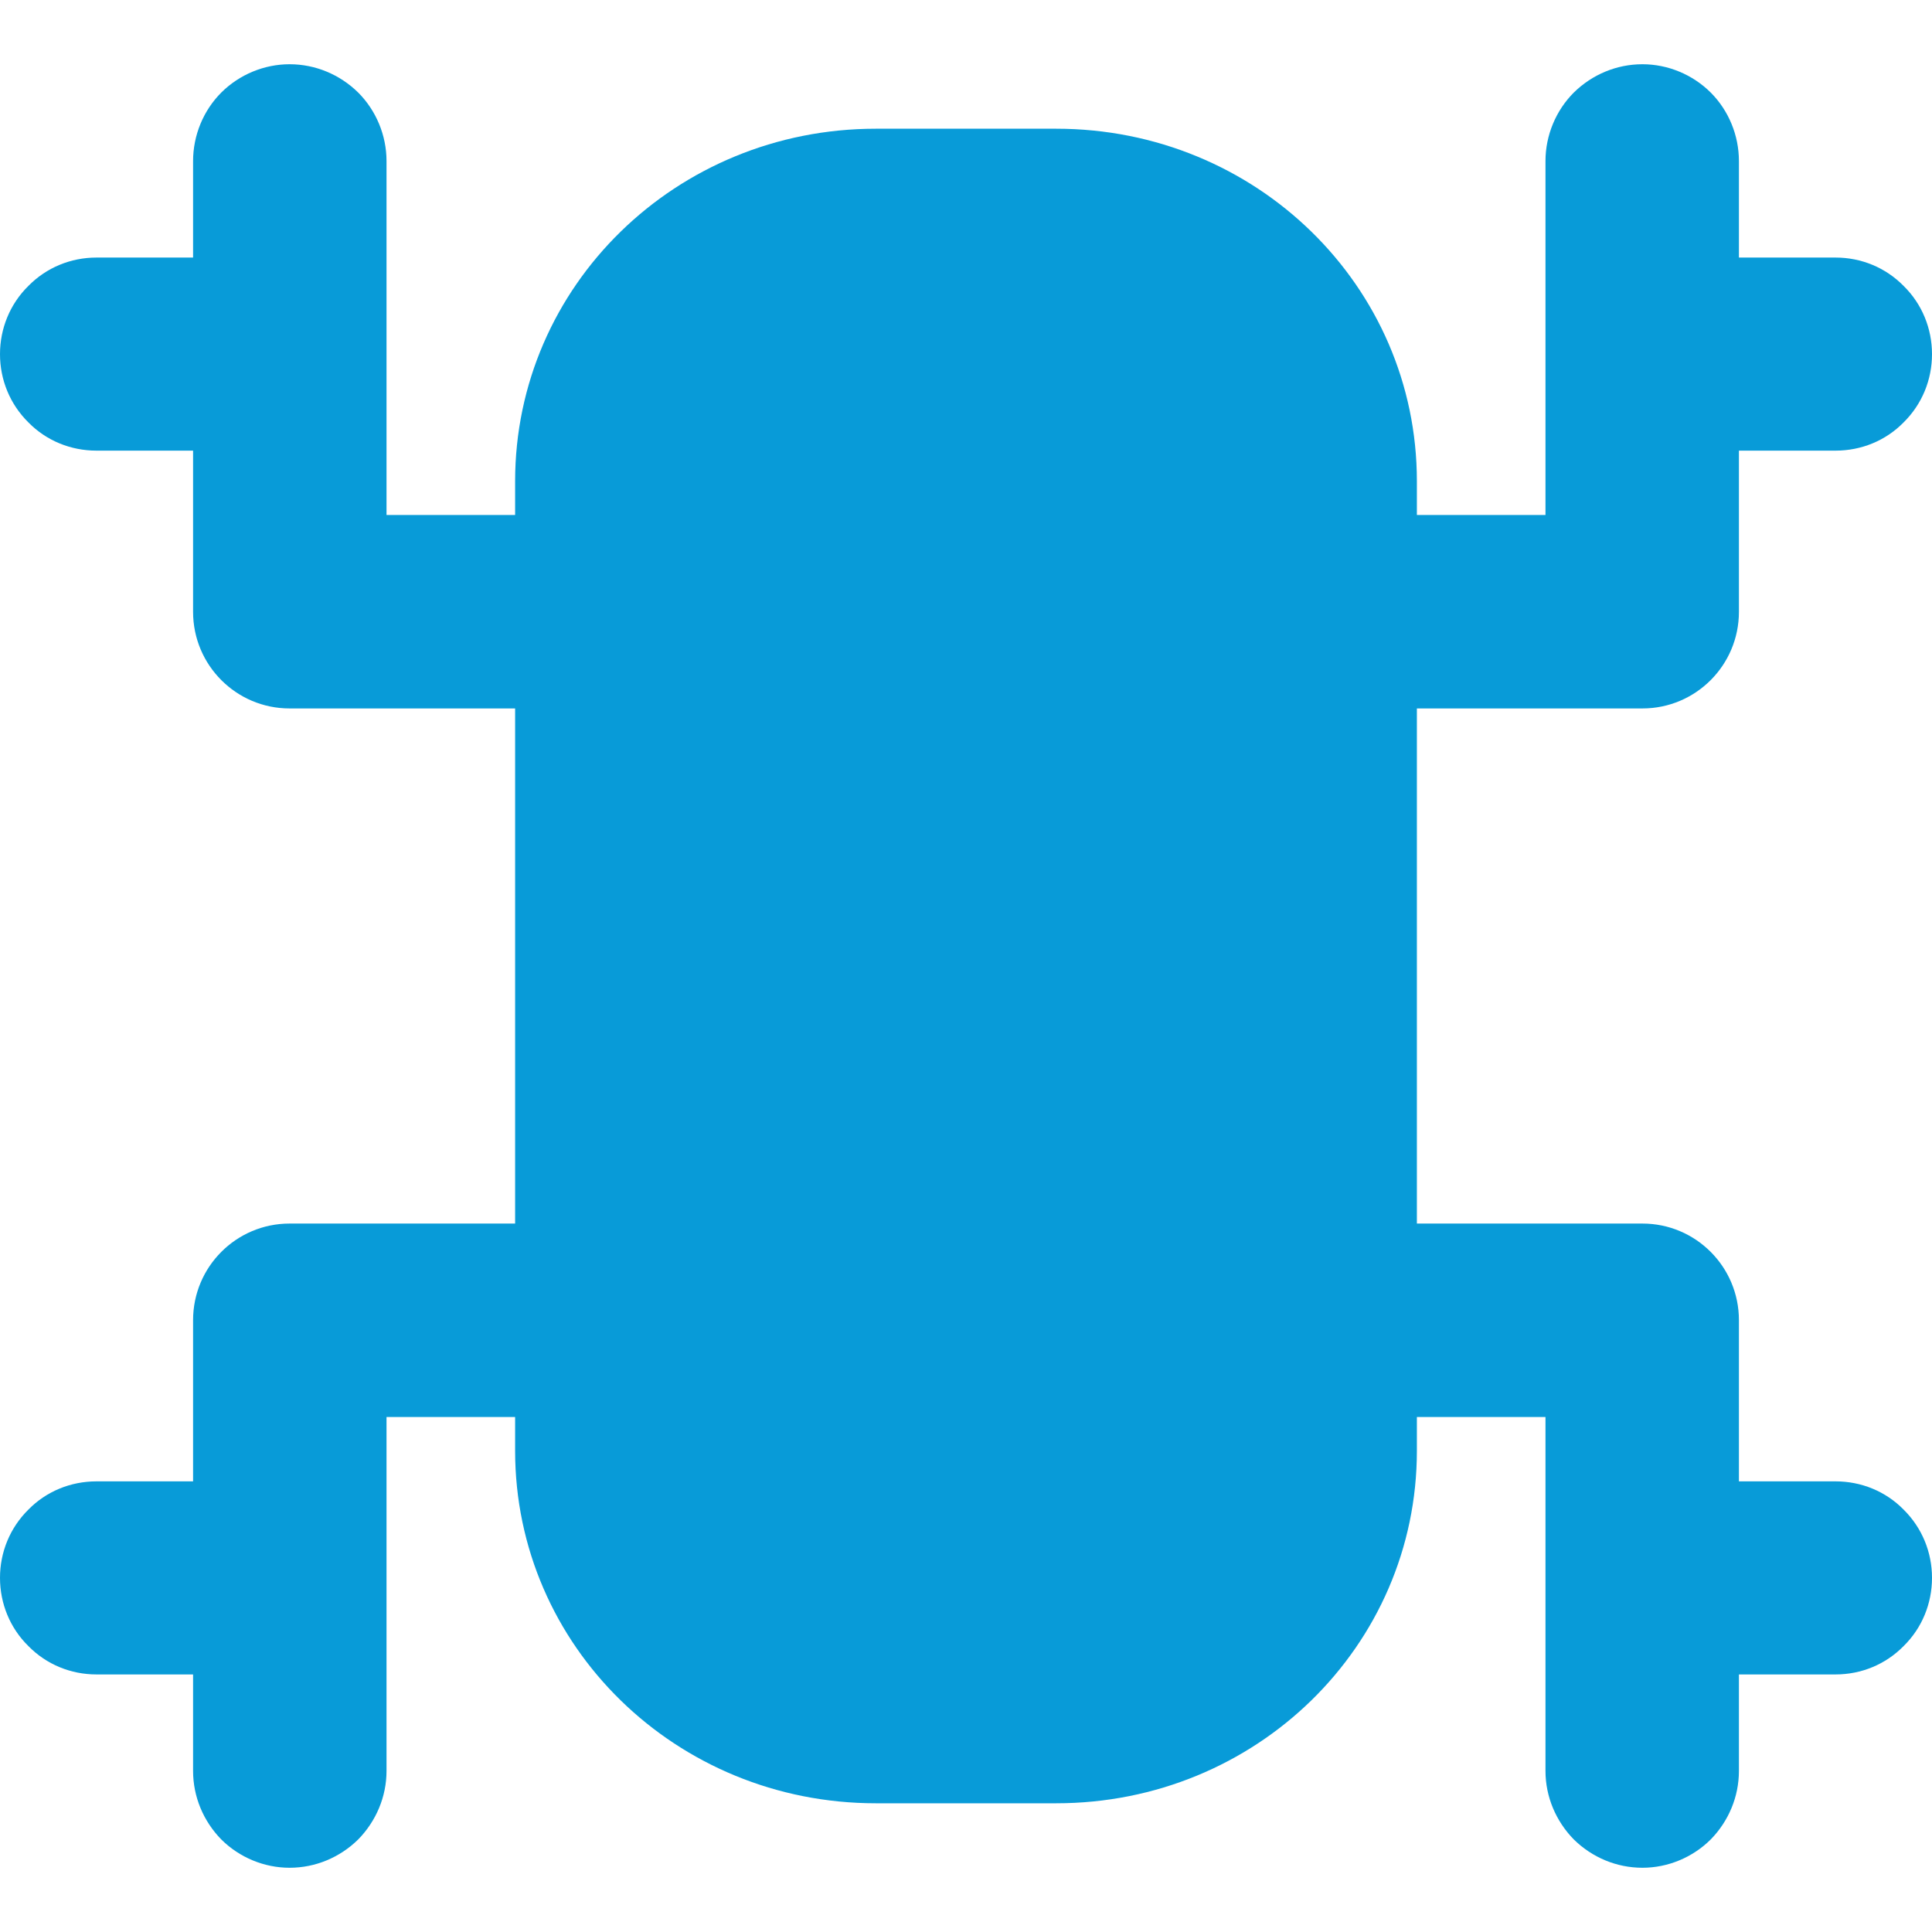 <svg xmlns="http://www.w3.org/2000/svg" width="16" height="16" version="1.1">
 <defs>
   <style id="current-color-scheme" type="text/css">
   .ColorScheme-Text { color: #089bd8; } .ColorScheme-Highlight { color:#5294e2; }
  </style>
  <linearGradient id="arrongin" x1="0%" x2="0%" y1="0%" y2="100%">
   <stop offset="0%" style="stop-color:#dd9b44; stop-opacity:1"/>
   <stop offset="100%" style="stop-color:#ad6c16; stop-opacity:1"/>
  </linearGradient>
  <linearGradient id="aurora" x1="0%" x2="0%" y1="0%" y2="100%">
   <stop offset="0%" style="stop-color:#09D4DF; stop-opacity:1"/>
   <stop offset="100%" style="stop-color:#9269F4; stop-opacity:1"/>
  </linearGradient>
  <linearGradient id="cyberneon" x1="0%" x2="0%" y1="0%" y2="100%">
    <stop offset="0" style="stop-color:#0abdc6; stop-opacity:1"/>
    <stop offset="1" style="stop-color:#ea00d9; stop-opacity:1"/>
  </linearGradient>
  <linearGradient id="fitdance" x1="0%" x2="0%" y1="0%" y2="100%">
   <stop offset="0%" style="stop-color:#1AD6AB; stop-opacity:1"/>
   <stop offset="100%" style="stop-color:#329DB6; stop-opacity:1"/>
  </linearGradient>
  <linearGradient id="oomox" x1="0%" x2="0%" y1="0%" y2="100%">
   <stop offset="0%" style="stop-color:#efefe7; stop-opacity:1"/>
   <stop offset="100%" style="stop-color:#8f8f8b; stop-opacity:1"/>
  </linearGradient>
  <linearGradient id="rainblue" x1="0%" x2="0%" y1="0%" y2="100%">
   <stop offset="0%" style="stop-color:#00F260; stop-opacity:1"/>
   <stop offset="100%" style="stop-color:#0575E6; stop-opacity:1"/>
  </linearGradient>
  <linearGradient id="sunrise" x1="0%" x2="0%" y1="0%" y2="100%">
   <stop offset="0%" style="stop-color: #FF8501; stop-opacity:1"/>
   <stop offset="100%" style="stop-color: #FFCB01; stop-opacity:1"/>
  </linearGradient>
  <linearGradient id="telinkrin" x1="0%" x2="0%" y1="0%" y2="100%">
   <stop offset="0%" style="stop-color: #b2ced6; stop-opacity:1"/>
   <stop offset="100%" style="stop-color: #6da5b7; stop-opacity:1"/>
  </linearGradient>
  <linearGradient id="60spsycho" x1="0%" x2="0%" y1="0%" y2="100%">
   <stop offset="0%" style="stop-color: #df5940; stop-opacity:1"/>
   <stop offset="25%" style="stop-color: #d8d15f; stop-opacity:1"/>
   <stop offset="50%" style="stop-color: #e9882a; stop-opacity:1"/>
   <stop offset="100%" style="stop-color: #279362; stop-opacity:1"/>
  </linearGradient>
  <linearGradient id="90ssummer" x1="0%" x2="0%" y1="0%" y2="100%">
   <stop offset="0%" style="stop-color: #f618c7; stop-opacity:1"/>
   <stop offset="20%" style="stop-color: #94ffab; stop-opacity:1"/>
   <stop offset="50%" style="stop-color: #fbfd54; stop-opacity:1"/>
   <stop offset="100%" style="stop-color: #0f83ae; stop-opacity:1"/>
  </linearGradient>
 </defs>
 <path fill="currentColor" class="ColorScheme-Text" fill-rule="evenodd" d="M 14.401 13.867 L 14.401 14.666 C 14.401 14.879 14.316 15.082 14.167 15.234 C 14.017 15.383 13.812 15.468 13.602 15.468 C 13.388 15.468 13.186 15.383 13.034 15.234 C 12.885 15.082 12.799 14.879 12.799 14.666 L 12.799 11.735 L 11.734 11.735 L 11.734 12.015 C 11.734 13.632 10.402 14.934 8.747 14.934 L 7.253 14.934 C 5.599 14.934 4.266 13.632 4.266 12.015 L 4.266 11.735 L 3.201 11.735 L 3.201 14.666 C 3.201 14.879 3.115 15.082 2.966 15.234 C 2.814 15.383 2.612 15.468 2.398 15.468 C 2.188 15.468 1.983 15.383 1.833 15.234 C 1.684 15.082 1.599 14.879 1.599 14.666 L 1.599 13.867 L 0.799 13.867 C 0.586 13.867 0.384 13.784 0.235 13.632 C 0.083 13.483 0 13.28 0 13.067 C 0 12.854 0.083 12.652 0.235 12.502 C 0.384 12.35 0.586 12.268 0.799 12.268 L 1.599 12.268 L 1.599 10.933 C 1.599 10.491 1.957 10.133 2.398 10.133 L 4.266 10.133 L 4.266 5.867 L 2.398 5.867 C 1.957 5.867 1.599 5.509 1.599 5.067 L 1.599 3.732 L 0.799 3.732 C 0.586 3.732 0.384 3.65 0.235 3.498 C 0.083 3.348 0 3.146 0 2.933 C 0 2.72 0.083 2.517 0.235 2.368 C 0.384 2.216 0.586 2.133 0.799 2.133 L 1.599 2.133 L 1.599 1.334 C 1.599 1.121 1.684 0.915 1.833 0.766 C 1.983 0.617 2.188 0.532 2.398 0.532 C 2.612 0.532 2.814 0.617 2.966 0.766 C 3.115 0.915 3.201 1.121 3.201 1.334 L 3.201 4.265 L 4.266 4.265 L 4.266 3.985 C 4.266 2.368 5.599 1.066 7.253 1.066 L 8.747 1.066 C 10.402 1.066 11.734 2.368 11.734 3.985 L 11.734 4.265 L 12.799 4.265 L 12.799 1.334 C 12.799 1.121 12.885 0.915 13.034 0.766 C 13.186 0.617 13.388 0.532 13.602 0.532 C 13.812 0.532 14.017 0.617 14.167 0.766 C 14.316 0.915 14.401 1.121 14.401 1.334 L 14.401 2.133 L 15.201 2.133 C 15.414 2.133 15.616 2.216 15.765 2.368 C 15.917 2.517 16 2.72 16 2.933 C 16 3.146 15.917 3.348 15.765 3.498 C 15.616 3.65 15.414 3.732 15.201 3.732 L 14.401 3.732 L 14.401 5.067 C 14.401 5.509 14.043 5.867 13.602 5.867 L 11.734 5.867 L 11.734 10.133 L 13.602 10.133 C 14.043 10.133 14.401 10.491 14.401 10.933 L 14.401 12.268 L 15.201 12.268 C 15.414 12.268 15.616 12.35 15.765 12.502 C 15.917 12.652 16 12.854 16 13.067 C 16 13.28 15.917 13.483 15.765 13.632 C 15.616 13.784 15.414 13.867 15.201 13.867 L 14.401 13.867 Z"/>
</svg>
